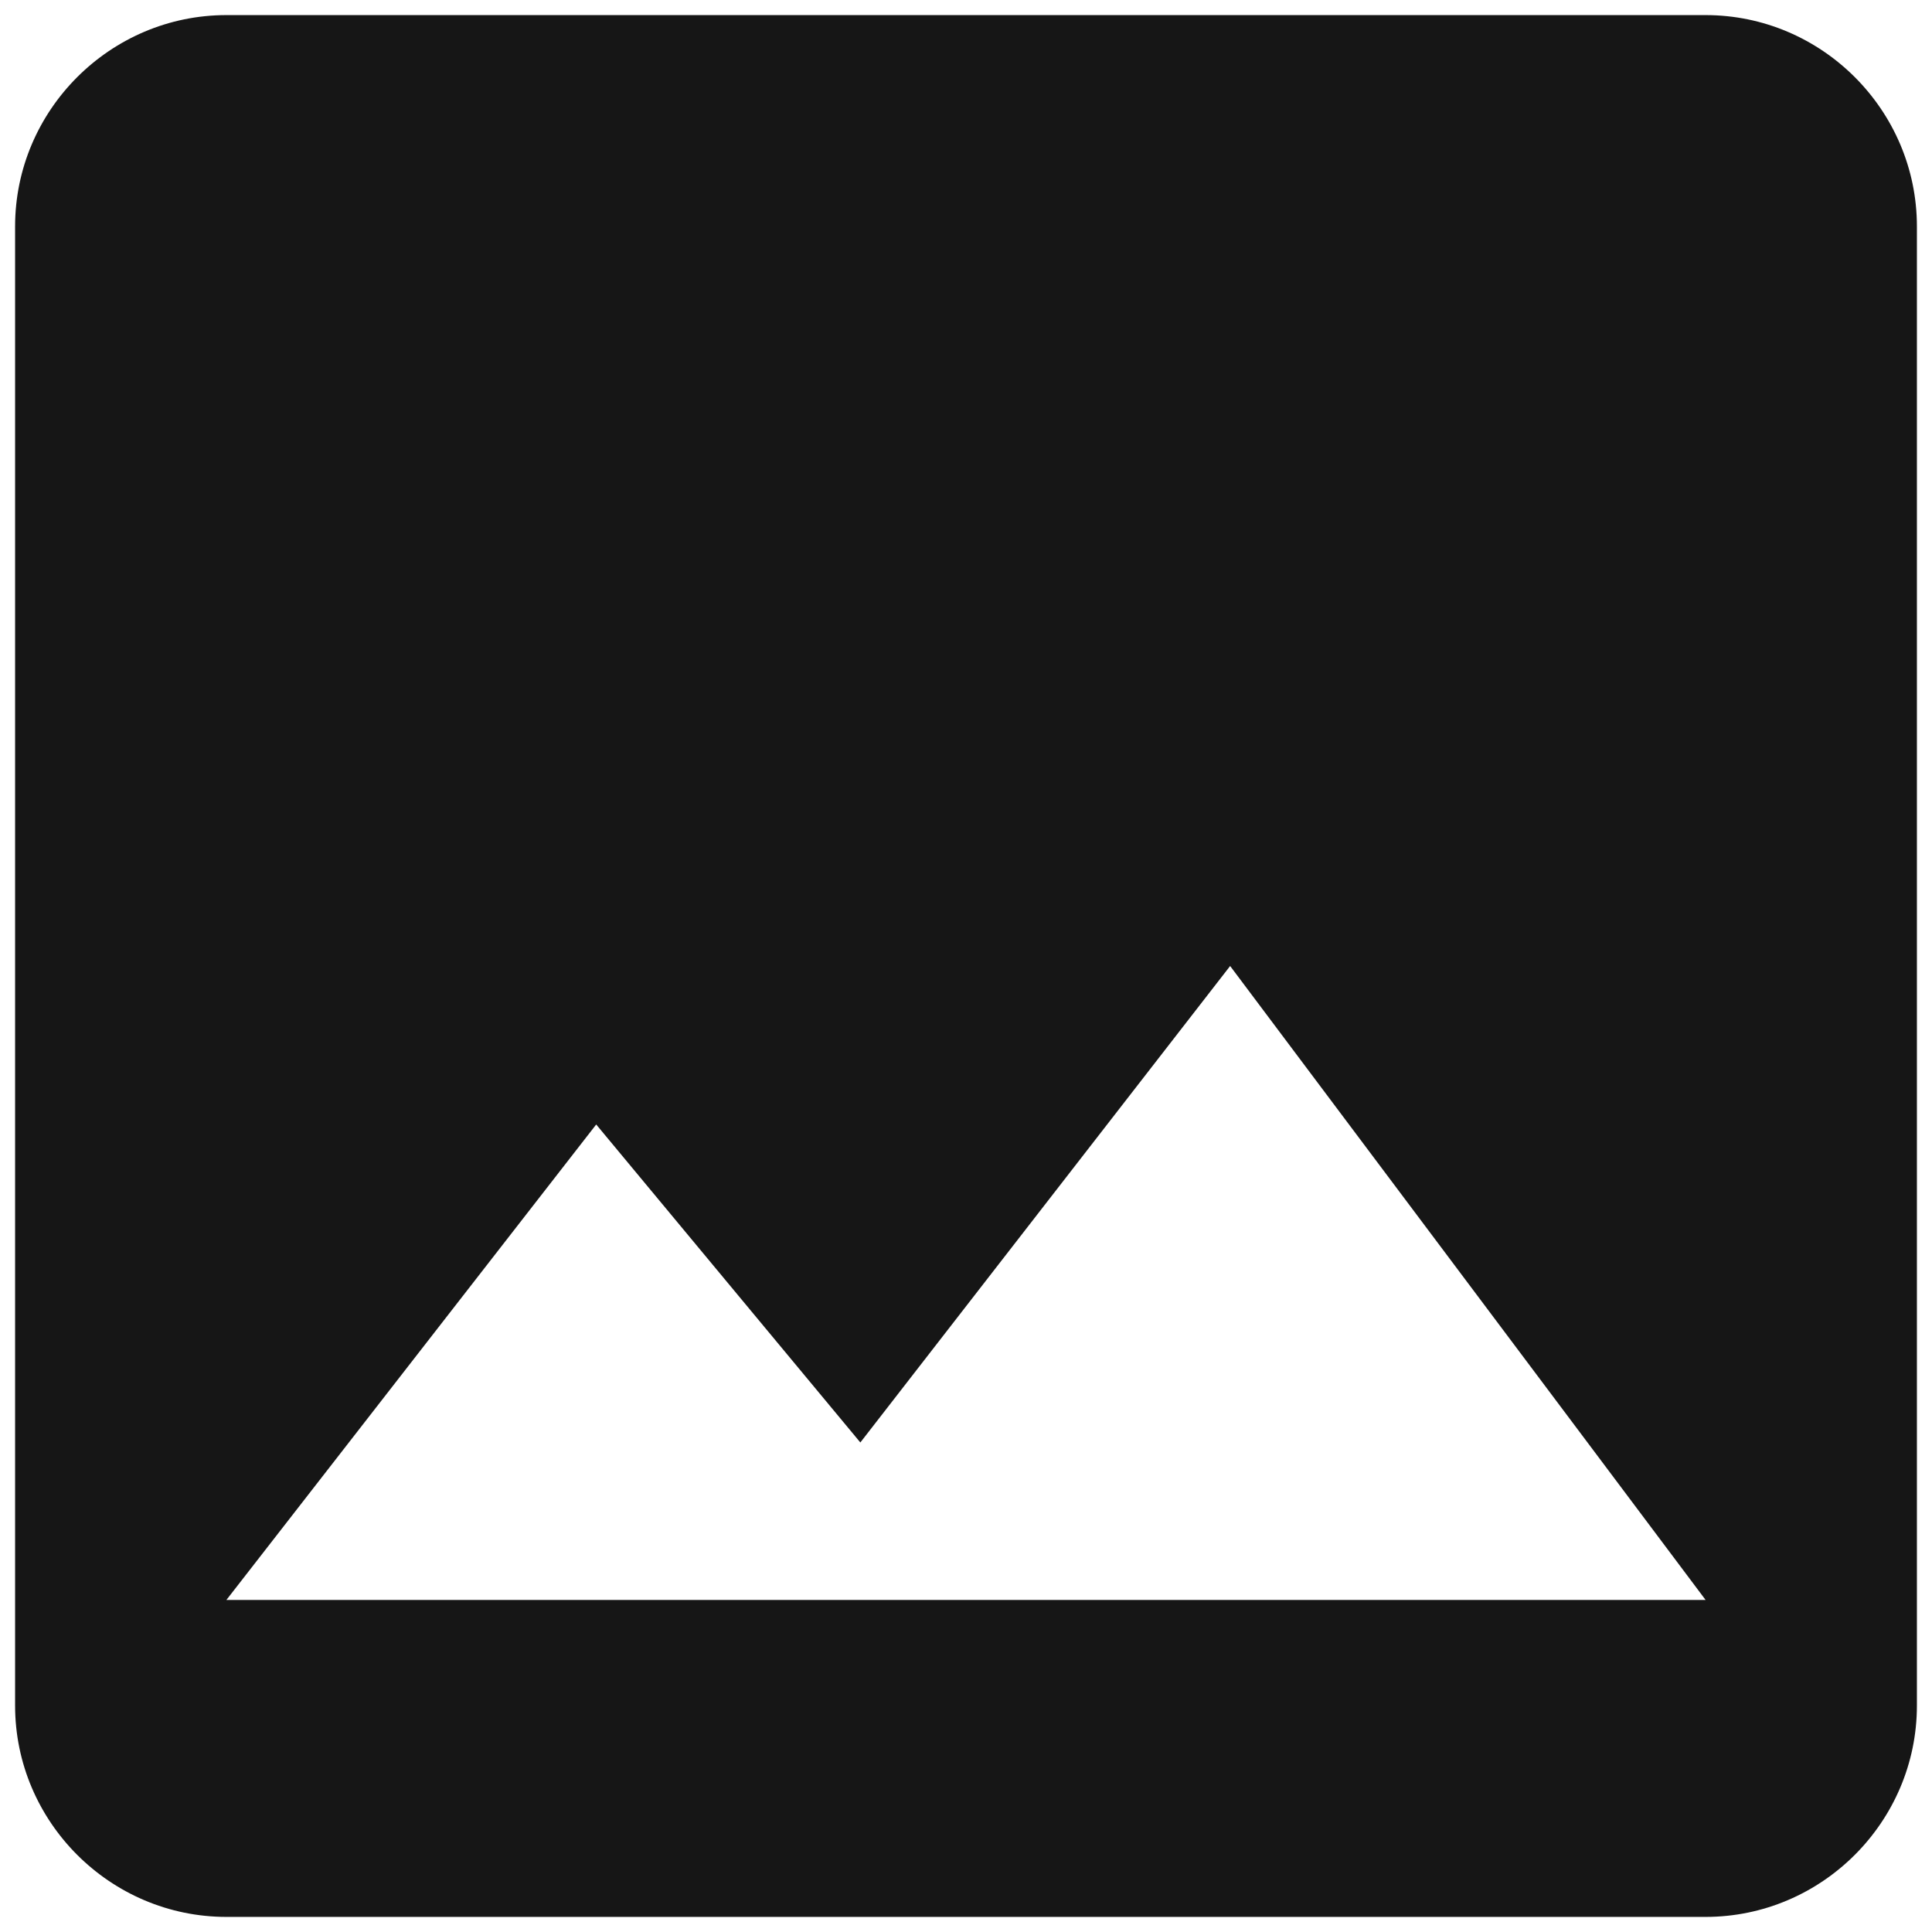 <?xml version="1.0" encoding="UTF-8"?> <svg xmlns="http://www.w3.org/2000/svg" width="32" height="32" viewBox="0 0 32 32"><g fill="none" fill-rule="evenodd"><path fill="#161616" d="M36.75 33.25V8.75c0-1.925-1.575-3.5-3.5-3.5H8.75c-1.925 0-3.5 1.575-3.5 3.5v24.5c0 1.925 1.575 3.5 3.5 3.5h24.5c1.925 0 3.5-1.575 3.5-3.5zm-21.875-9.625l4.375 5.267L25.375 21l7.875 10.5H8.75l6.125-7.875z" transform="translate(-5 -5)"></path><path d="M0 0L42 0 42 42 0 42z" transform="translate(-5 -5)"></path></g></svg> 